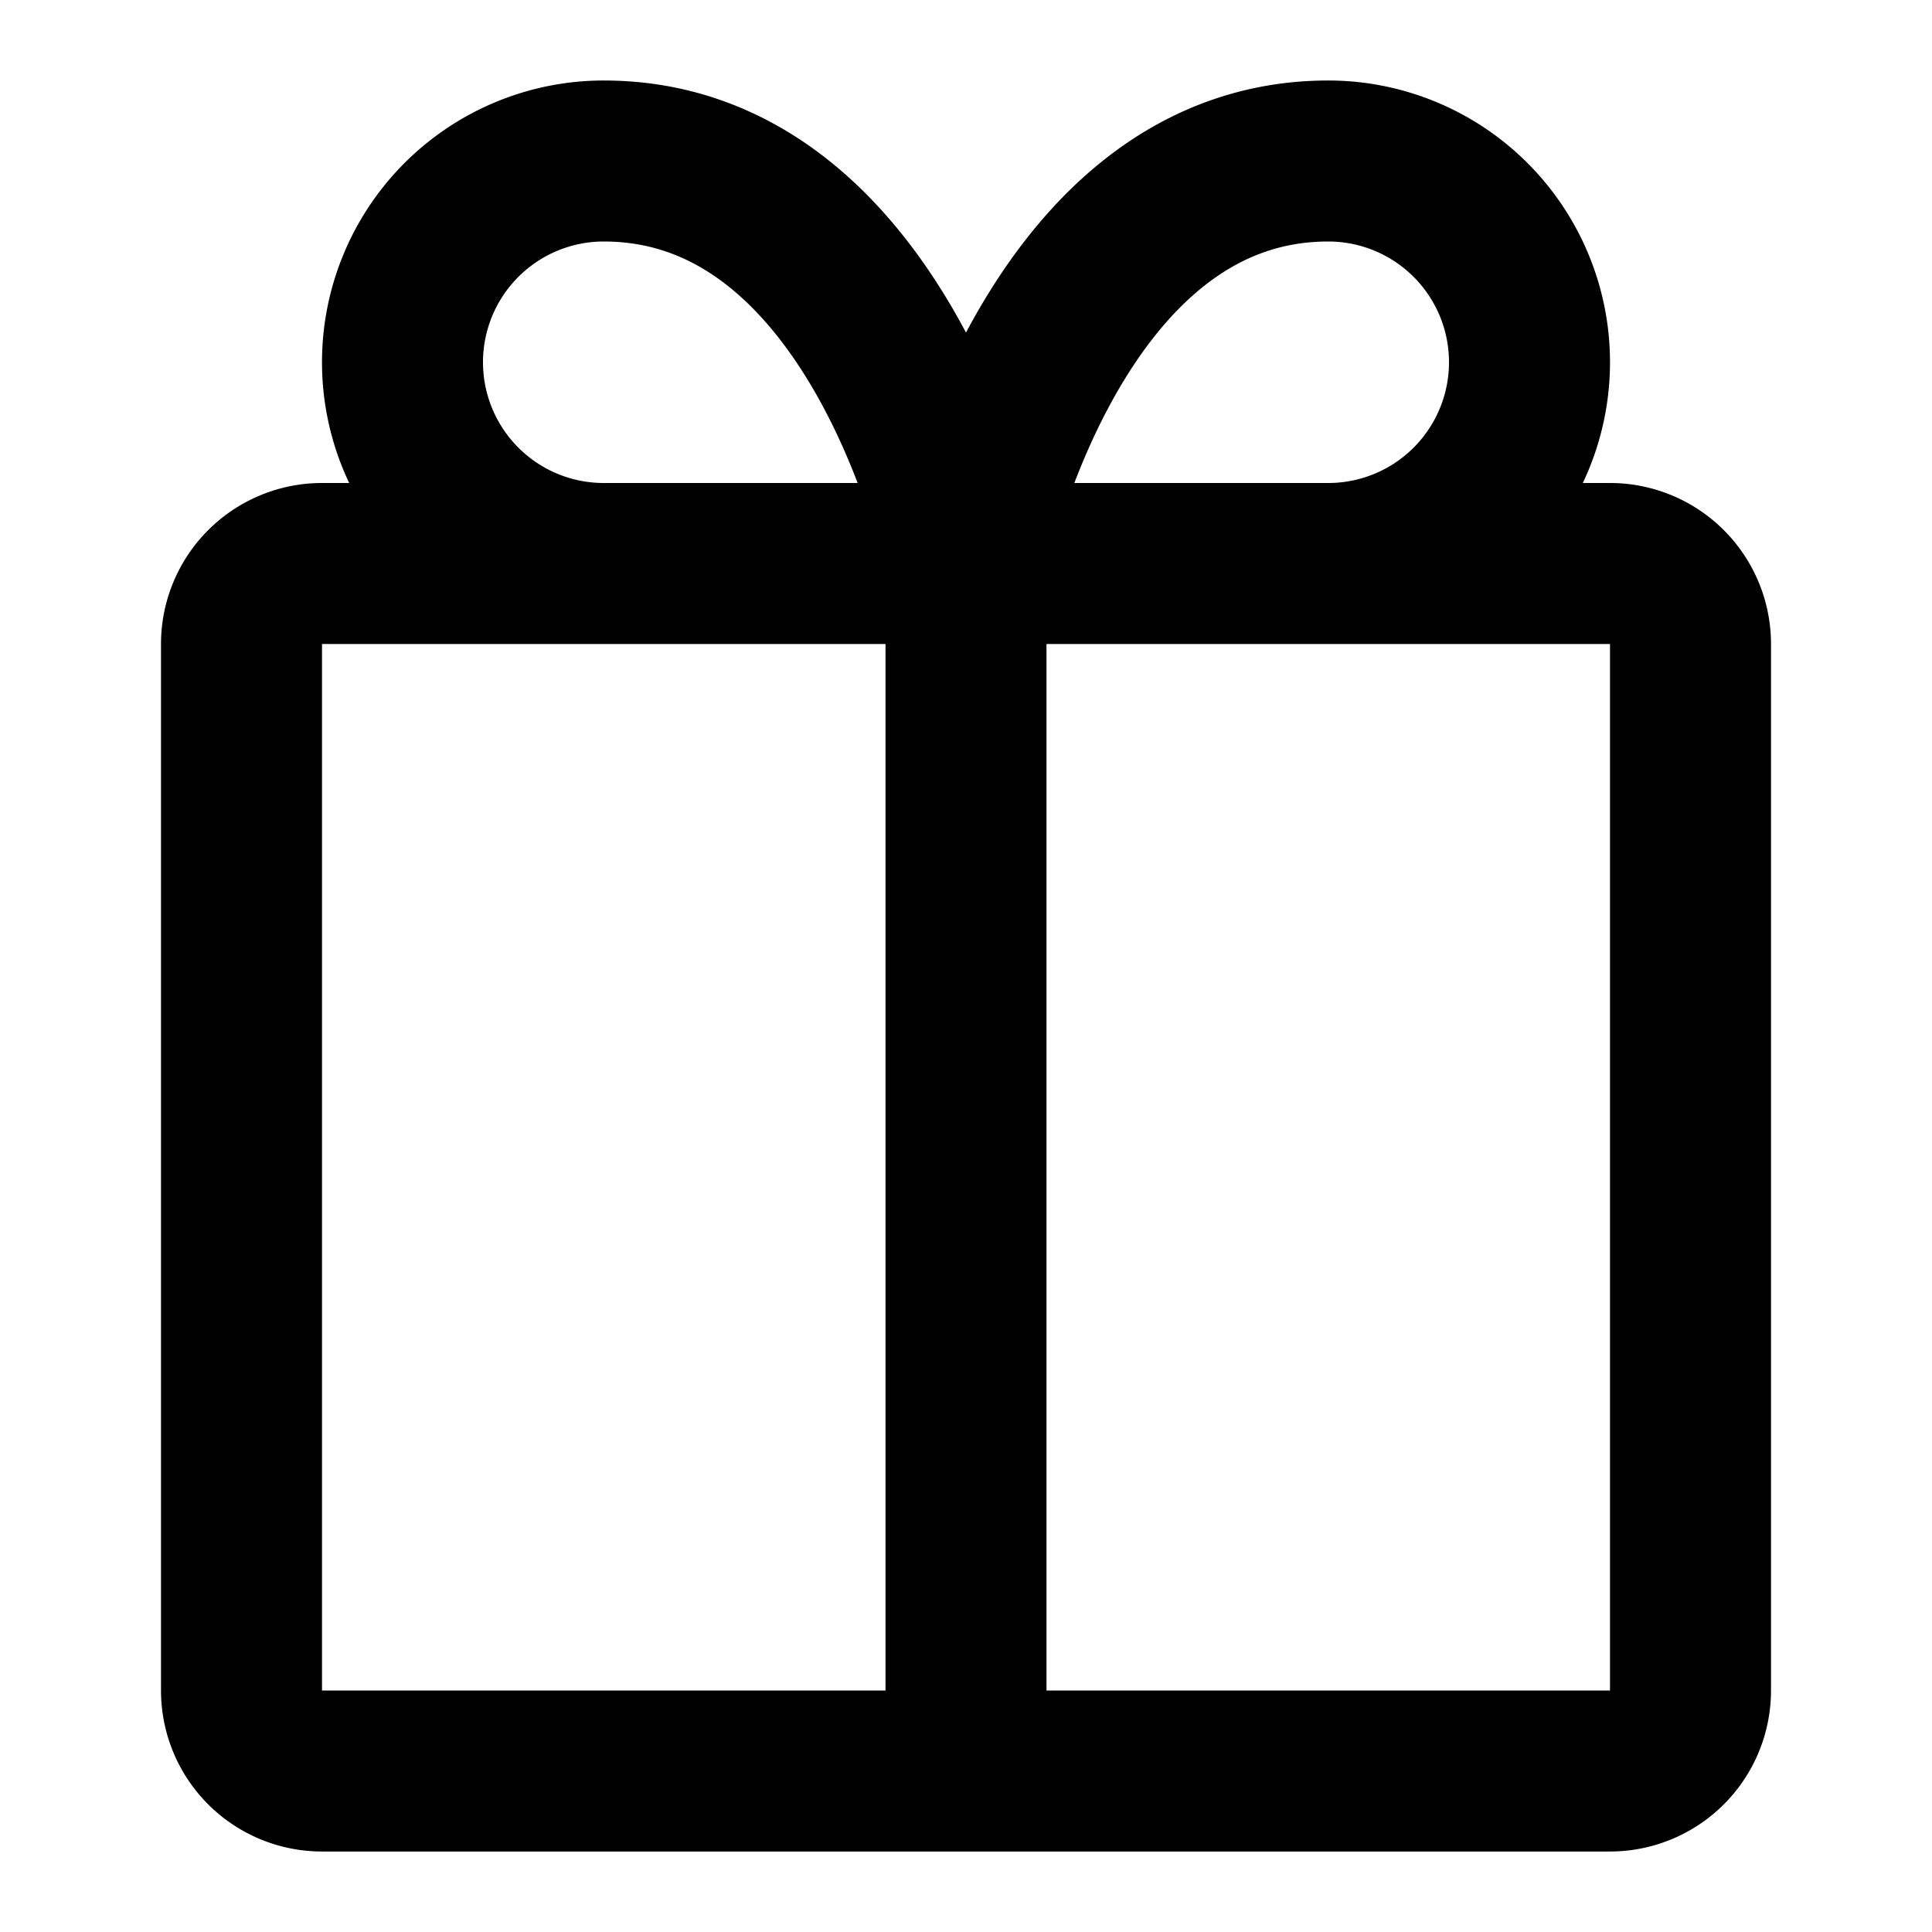 <svg xmlns="http://www.w3.org/2000/svg" width="24" height="24" fill="none" viewBox="0 0 24 24">
  <path stroke="#000" stroke-linecap="round" stroke-linejoin="round" stroke-width="2" d="M12 22V7m0 0H7.5a2.5 2.5 0 1 1 0-5C11 2 12 7 12 7Zm0 0h4.5a2.5 2.5 0 0 0 0-5C13 2 12 7 12 7ZM4 7h16a1 1 0 0 1 1 1v13a1 1 0 0 1-1 1H4a1 1 0 0 1-1-1V8a1 1 0 0 1 1-1Z"/>
</svg>

